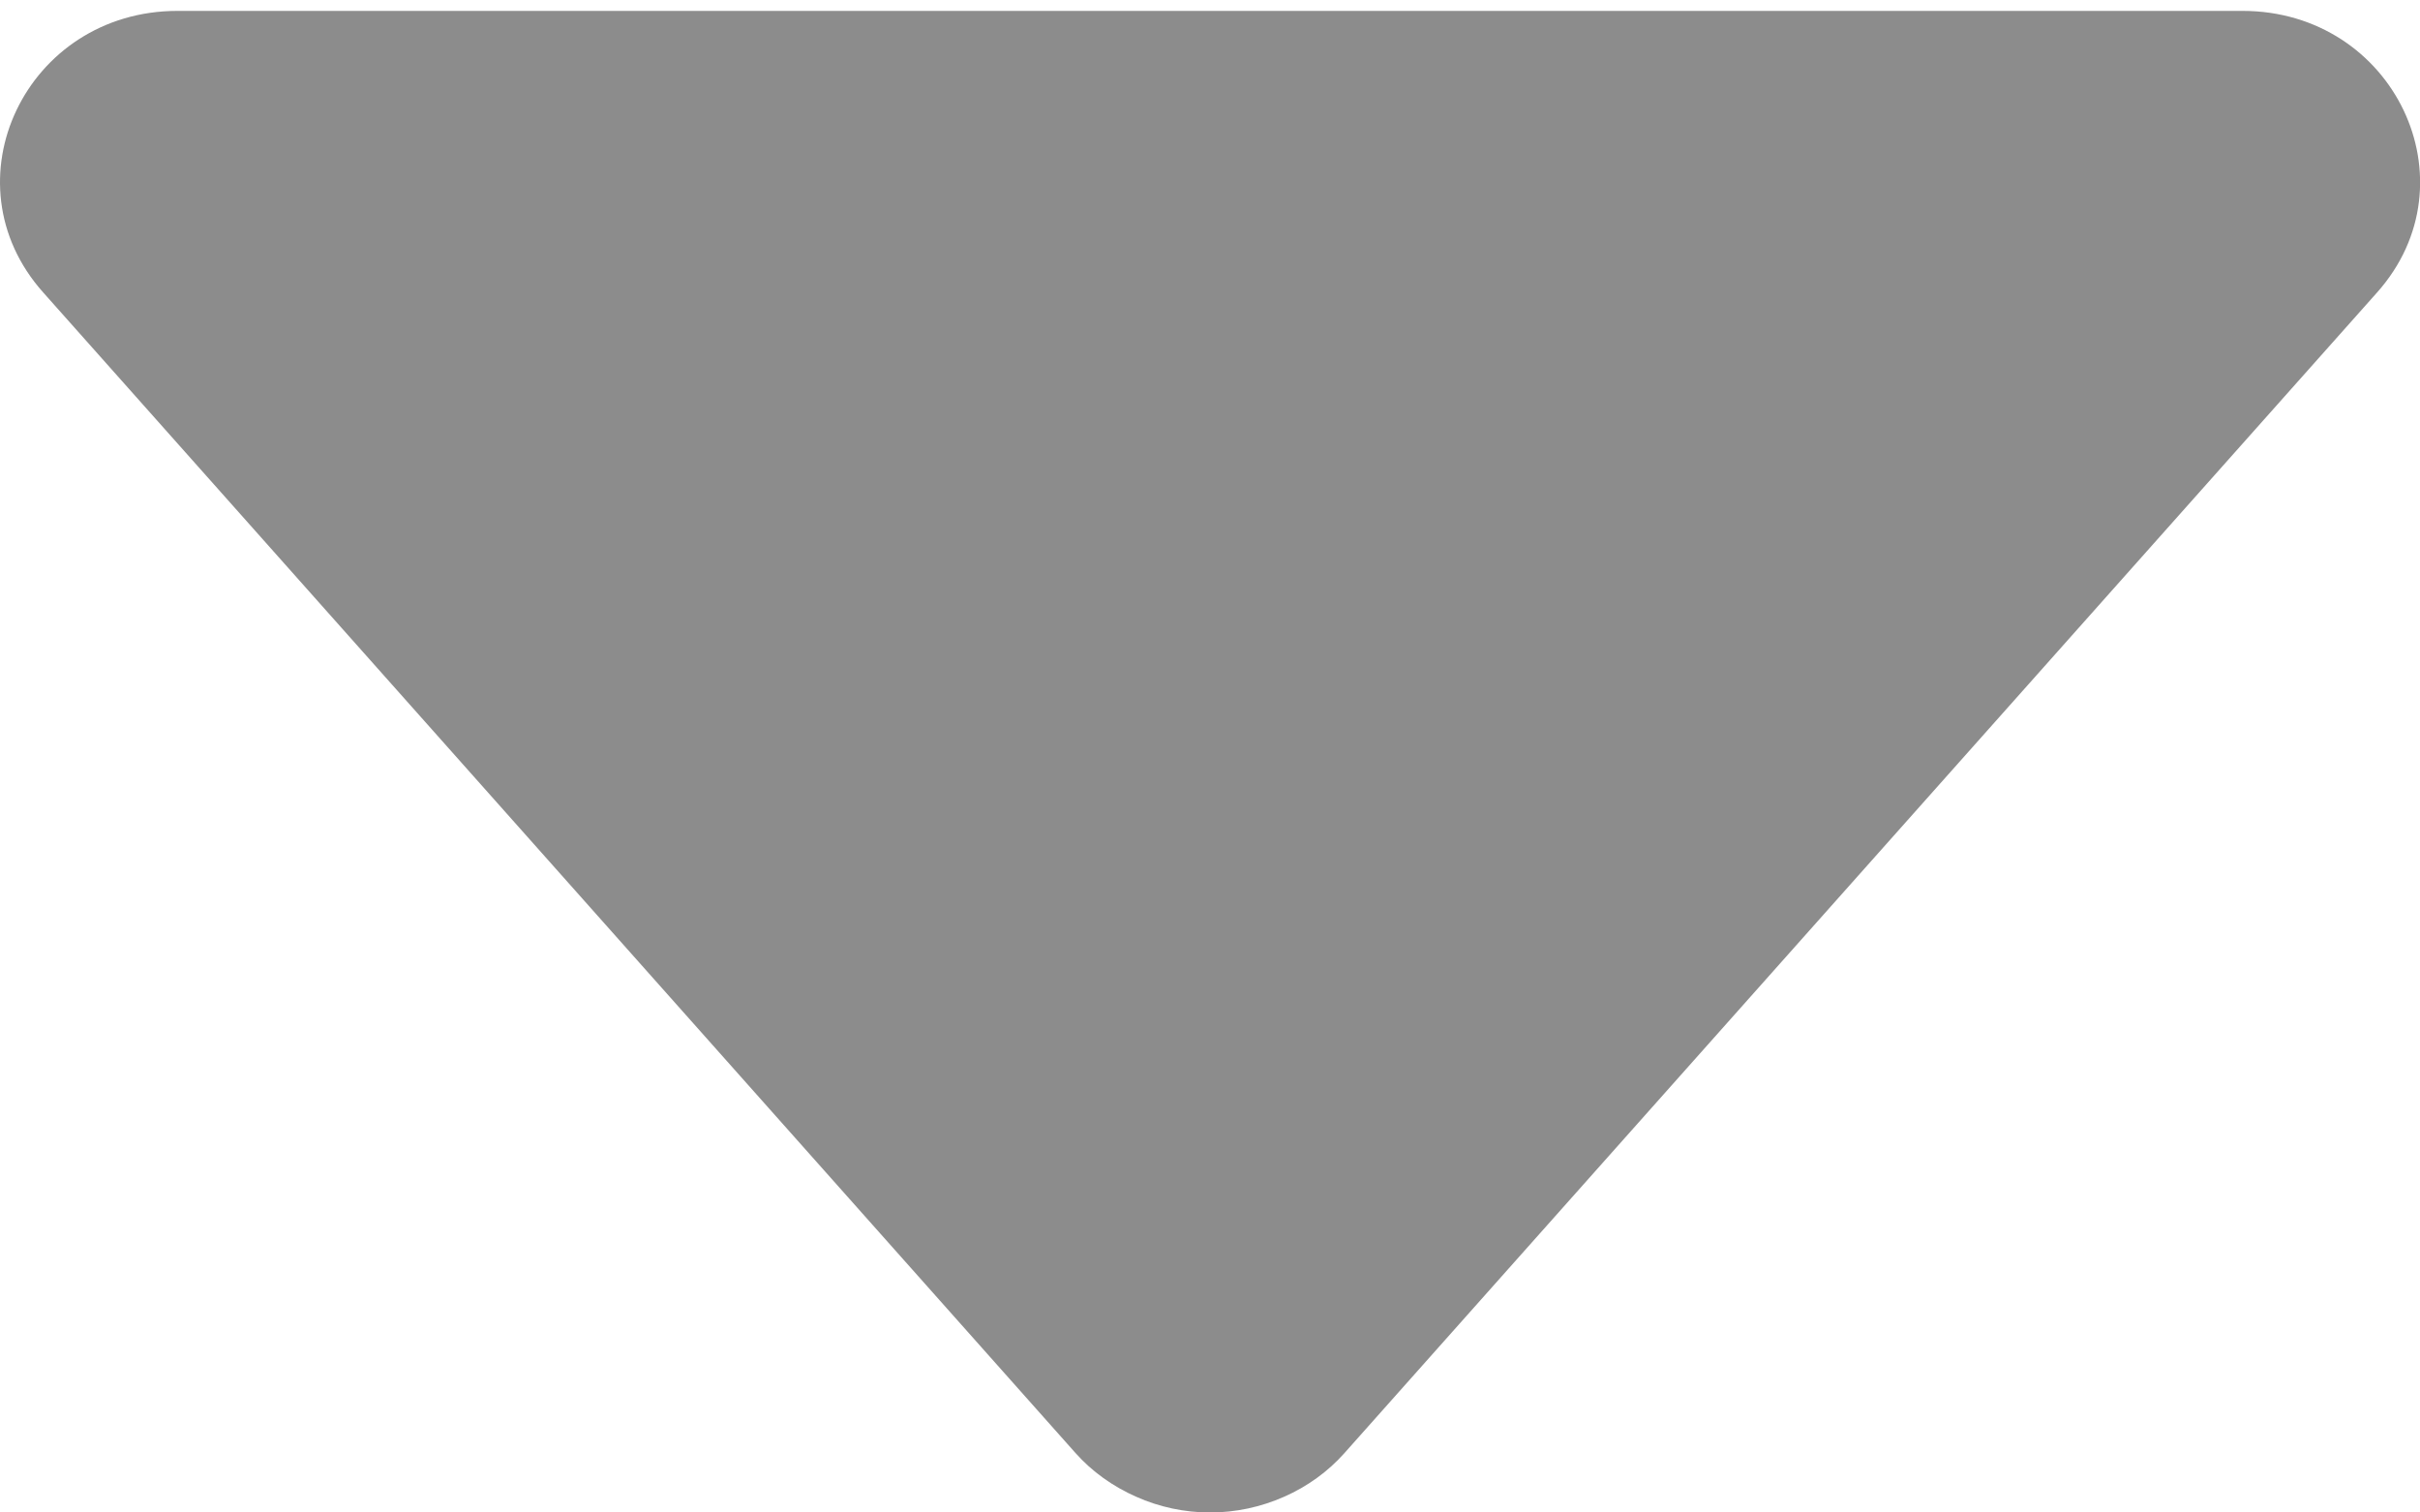 <svg width="8" height="5" viewBox="0 0 8 5" fill="none" xmlns="http://www.w3.org/2000/svg">
<path d="M0.143 0.967L3.555 4.803C3.61 4.865 3.679 4.914 3.756 4.948C3.832 4.982 3.916 5 4 5C4.085 5 4.168 4.982 4.245 4.948C4.322 4.914 4.39 4.865 4.445 4.803L7.858 0.967C8.184 0.601 7.914 0.036 7.413 0.036H0.587C0.086 0.036 -0.184 0.601 0.143 0.967V0.967Z" fill="#8C8C8C"/>
</svg>
